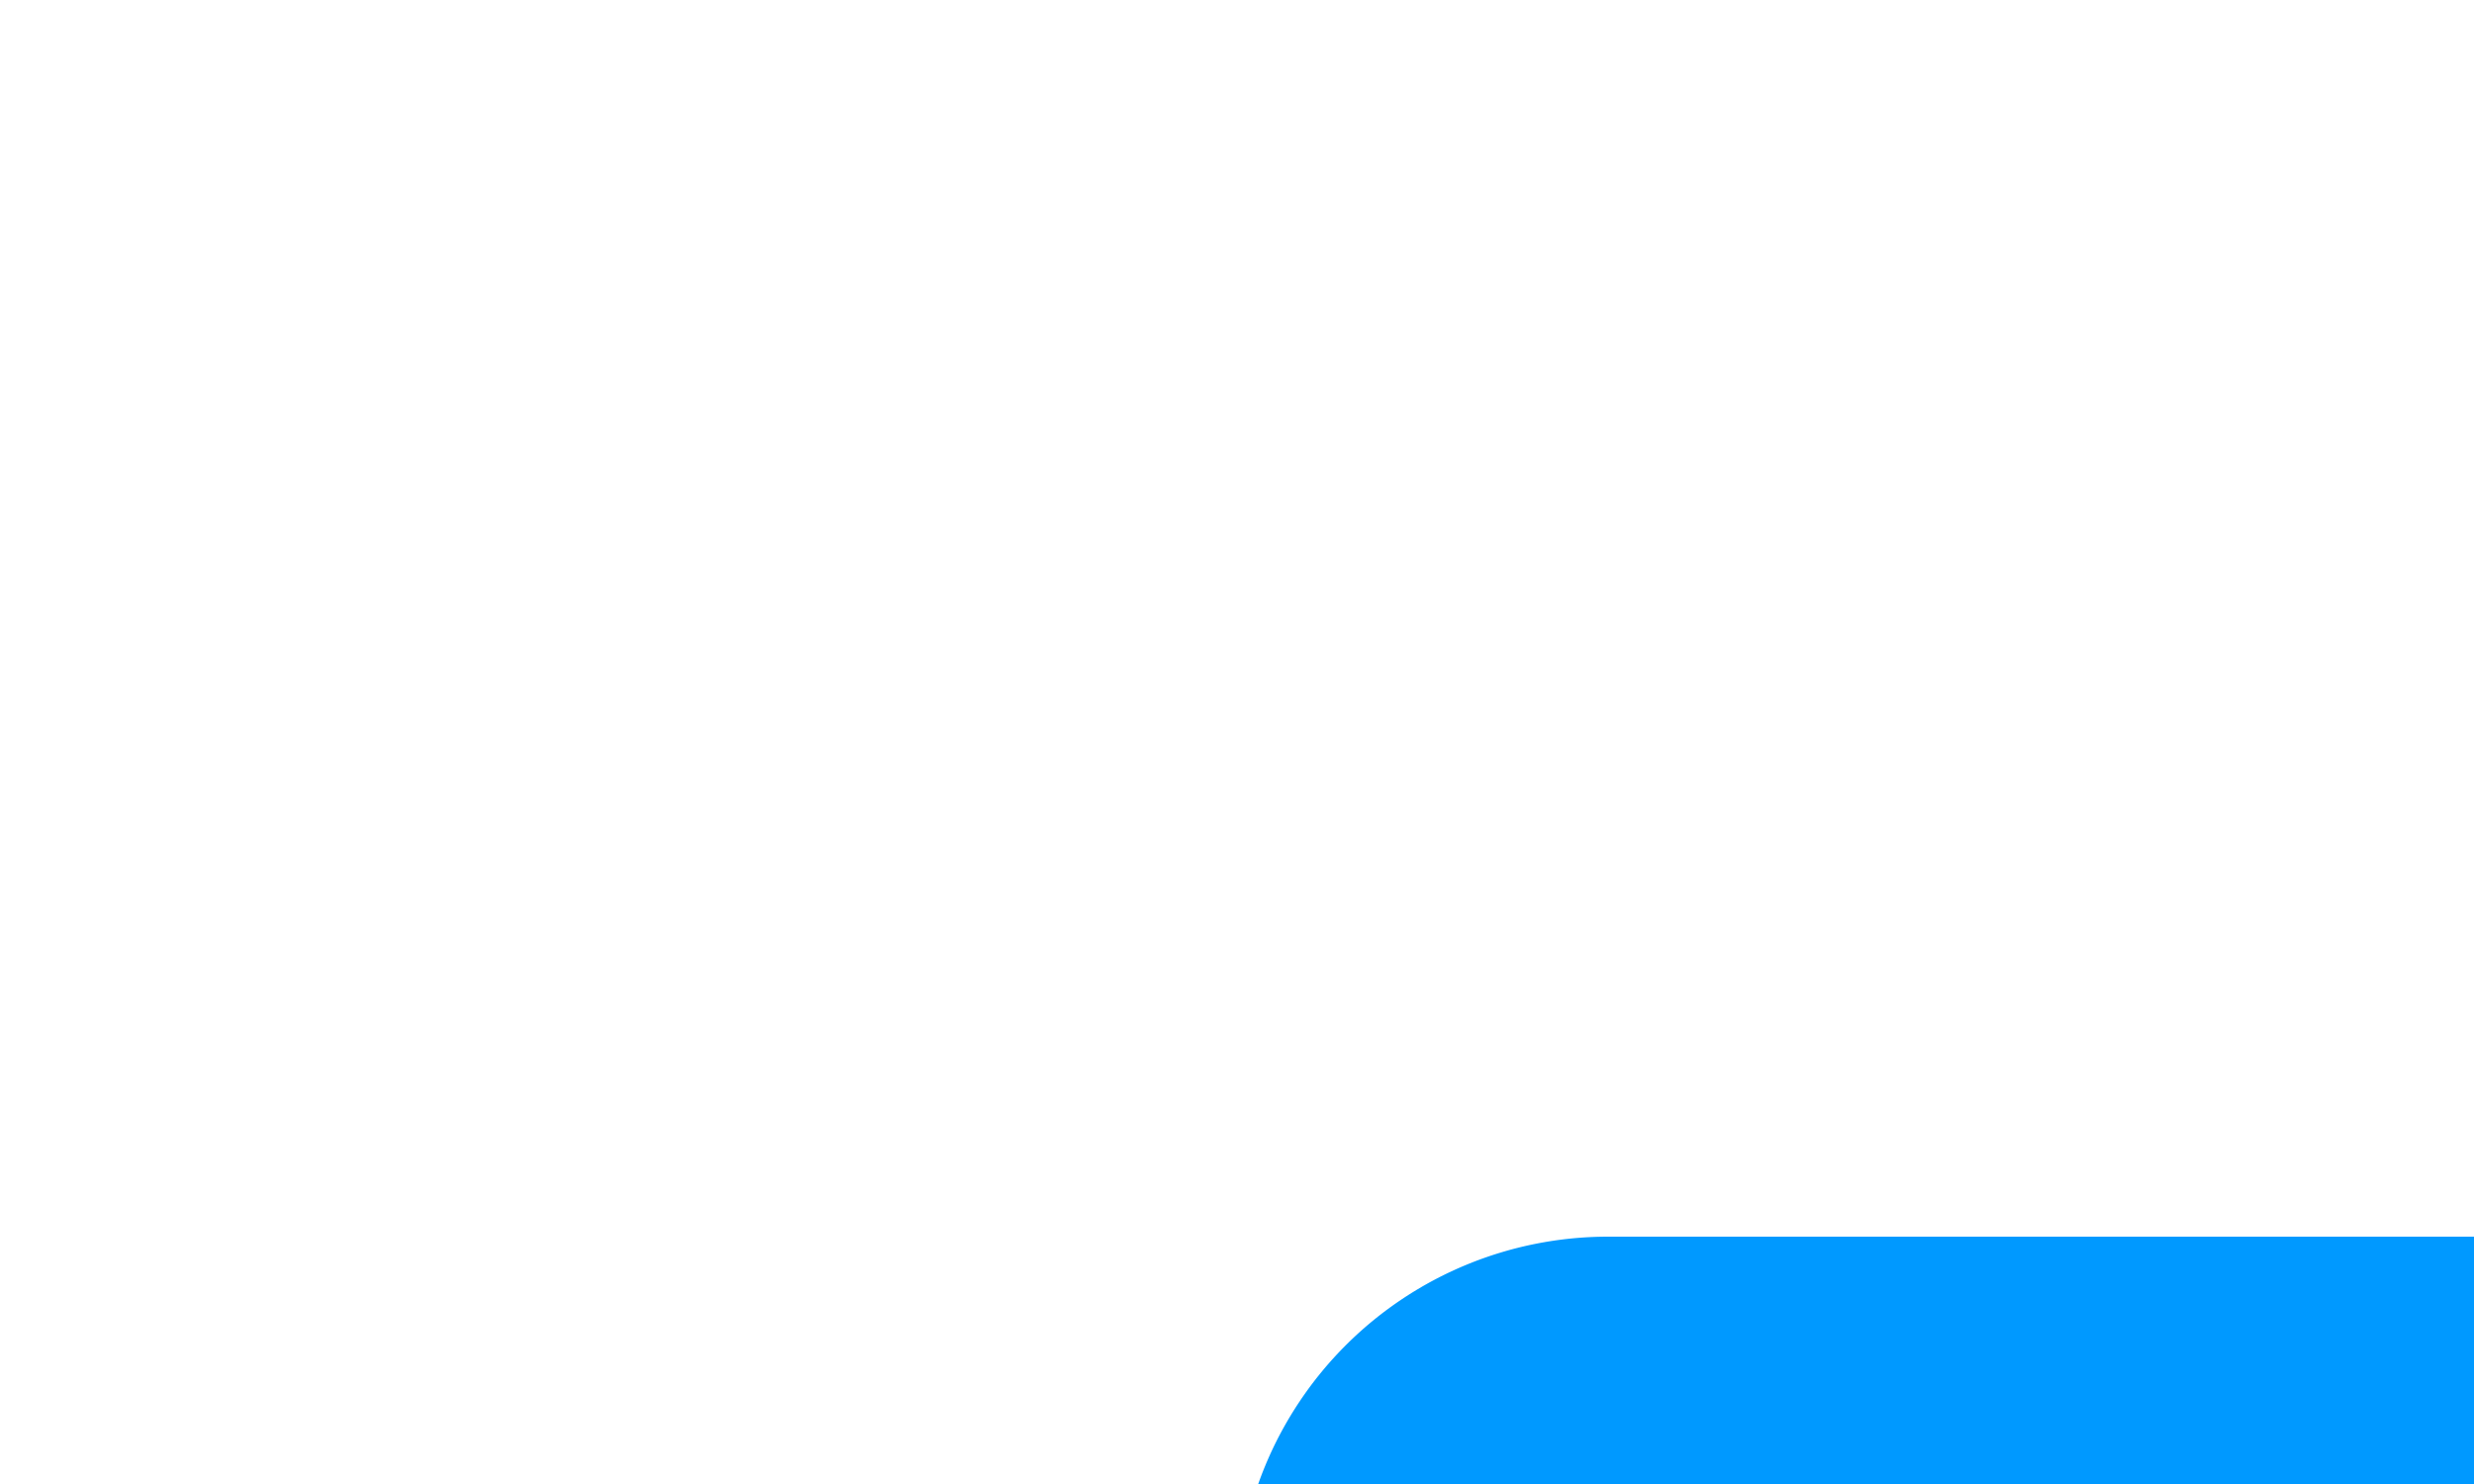 ﻿<?xml version="1.0" encoding="utf-8"?>
<svg version="1.1" xmlns:xlink="http://www.w3.org/1999/xlink" width="10px" height="6px" preserveAspectRatio="xMinYMid meet" viewBox="483 223  10 4" xmlns="http://www.w3.org/2000/svg">
  <path d="M 488.5 228.5  A 1 1 0 0 1 489.5 227.5 L 591 227.5  A 5 5 0 0 1 596.5 232.5 L 596.5 290  " stroke-width="1" stroke="#0099ff" fill="none" />
  <path d="M 590.2 289  L 596.5 295  L 602.8 289  L 590.2 289  Z " fill-rule="nonzero" fill="#0099ff" stroke="none" />
</svg>